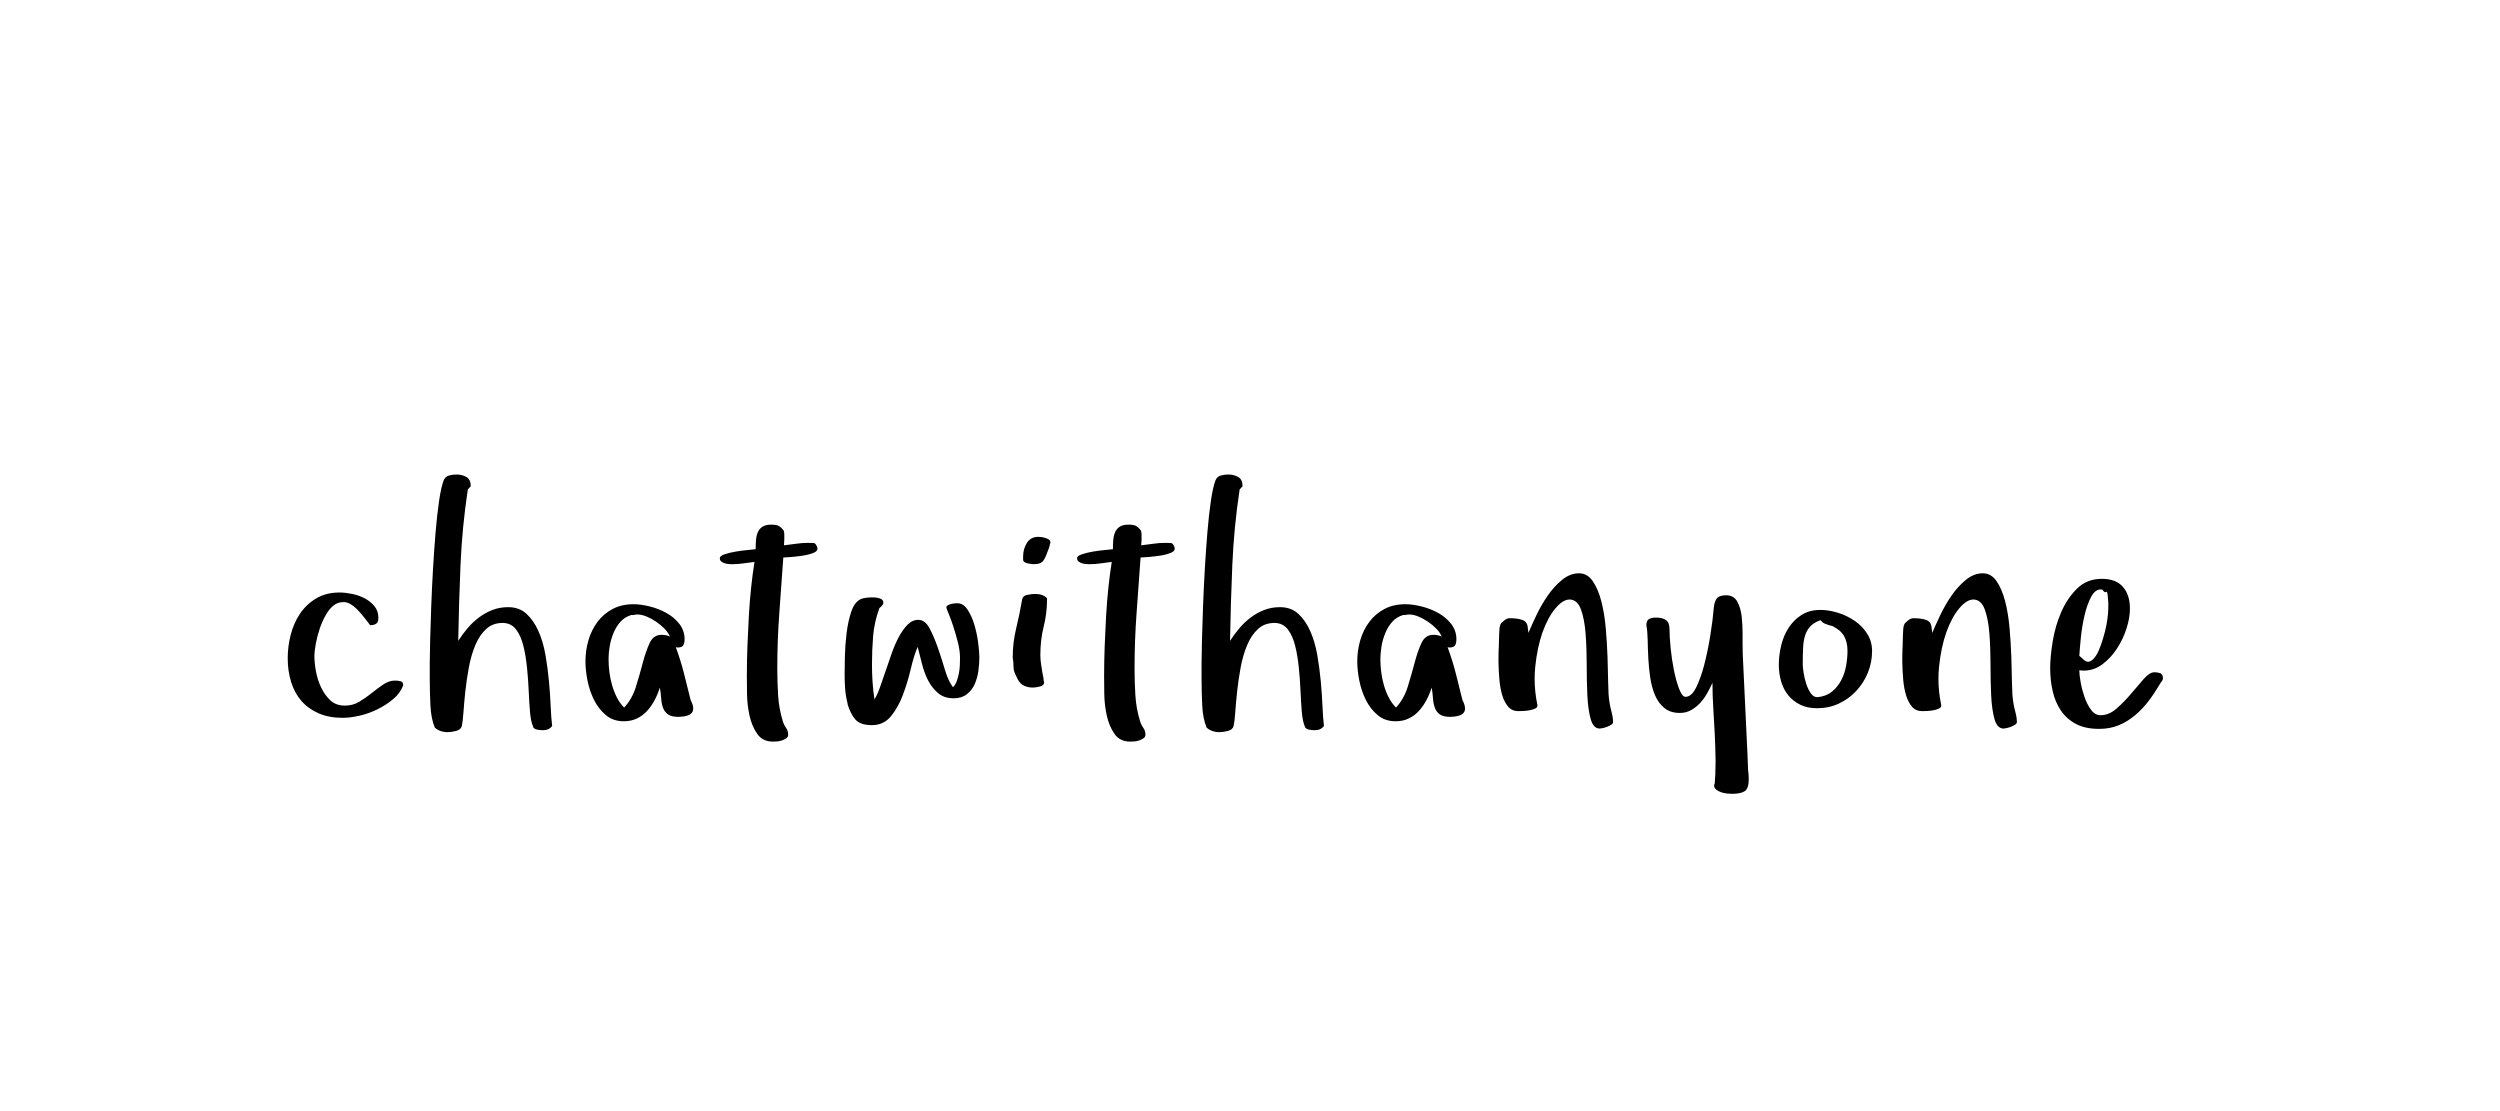<?xml version="1.0"?>
<svg version="1.1" xmlns="http://www.w3.org/2000/svg" width="450px" height="200px" style=""><path fill="#" d="M51.787,118.486q0-2.109,0.542-4.233t1.685-3.809t2.915-2.739t4.175-1.055q1.025,0,2.256,0.249t2.271,0.791t1.758,1.406t0.718,2.124q0,0.791-0.41,1.055t-1.084,0.264l-0.205-0.293t-0.571-0.747t-0.776-0.967t-0.791-0.864q-1.201-1.201-2.256-1.289l-0.234,0q-0.879,0-1.641,0.527q-0.85,0.645-1.509,1.816t-1.099,2.49t-0.688,2.666t-0.249,2.227q0,1.201,0.278,2.739t0.938,2.915t1.67,2.314t2.593,0.938q1.436,0,2.607-0.703t2.241-1.567t2.095-1.553t2.109-0.688q0.469,0,0.952,0.117t0.483,0.615l0,0.176q-0.527,1.377-1.787,2.432t-2.827,1.831t-3.252,1.157t-3.003,0.381q-2.461,0-4.321-0.806t-3.091-2.212t-1.86-3.384t-0.63-4.321z M77.354,122.266l0-2.754q0-1.494,0.073-4.233t0.19-6.006t0.322-6.812t0.469-6.694t0.63-5.64t0.835-3.691q0.293-0.674,0.967-0.85t1.318-0.176q1.025,0,1.802,0.454t0.776,1.655l-0.527,0.586q-1.025,6.768-1.318,13.594t-0.41,13.652q0.732-1.143,1.655-2.241t2.051-1.948t2.432-1.362t2.856-0.513q1.992,0,3.296,1.201t2.153,3.12t1.26,4.292t0.63,4.746t0.308,4.497t0.264,3.53q-0.557,0.762-1.641,0.762l-0.088,0q-0.469,0-1.025-0.117t-0.732-0.586l0.059,0.059q-0.41-0.908-0.557-2.622t-0.234-3.779t-0.308-4.233t-0.659-3.926t-1.289-2.9t-2.285-1.201l-0.176,0q-1.729,0-2.9,1.055q-1.23,1.113-1.992,2.93t-1.172,4.043t-0.63,4.292t-0.337,3.75t-0.293,2.476q-0.176,0.674-1.04,0.894t-1.479,0.22q-1.436,0-2.344-0.82q-0.674-1.611-0.791-4.014t-0.117-4.688z M105.381,119.072q0-1.992,0.542-3.838t1.626-3.296t2.71-2.314t3.765-0.864q1.318,0,2.915,0.396t3.003,1.172t2.344,1.978t0.938,2.754q0,0.732-0.249,1.113t-1.011,0.381l-0.322-0.059q0.85,2.285,1.465,4.688t1.201,4.805q0.234,0.469,0.352,0.835t0.117,0.718q0,0.469-0.264,0.776t-0.688,0.454t-0.879,0.205t-0.806,0.059q-1.26,0-1.89-0.439t-0.908-1.201t-0.337-1.714t-0.234-1.919q-0.352,1.143-0.923,2.227t-1.348,1.948t-1.831,1.377t-2.373,0.513q-1.934,0-3.252-1.113t-2.124-2.739t-1.172-3.472t-0.366-3.428z M109.541,118.662q0,1.084,0.146,2.285t0.483,2.373t0.864,2.212t1.318,1.831q1.436-1.553,2.124-3.779t1.23-4.292t1.23-3.545t2.124-1.479q0.908,0,1.523,0.322q-0.293-0.732-0.967-1.421t-1.509-1.26t-1.729-0.938t-1.685-0.366q-0.234,0-0.542,0.073t-0.483,0.015q-1.201,0.352-1.978,1.216t-1.26,2.036t-0.688,2.402t-0.205,2.314z M129.571,100.469q0-0.41,0.879-0.703t1.992-0.483t2.153-0.278t1.421-0.146q0-0.791,0.059-1.597t0.322-1.436t0.835-1.011t1.597-0.381q0.85,0,1.289,0.205t0.938,0.85q0.117,0.352,0.117,0.674l0,0.981t-0.059,1.011q1.084-0.117,2.153-0.278t2.153-0.161q0.791,0,1.084,0.029t0.586,0.703q0.234,0.674-0.571,1.025t-1.934,0.527t-2.241,0.264t-1.348,0.088q-0.352,5.039-0.718,9.99t-0.366,10.049q0,2.285,0.146,4.717t0.82,4.6q0.176,0.674,0.586,1.26t0.41,1.26q0,0.41-0.322,0.645t-0.776,0.396t-0.908,0.19t-0.747,0.029q-1.846,0-2.812-1.377t-1.392-3.296t-0.454-3.94t-0.029-3.281q0-2.578,0.103-5.273t0.249-5.332t0.41-5.156t0.615-4.688q-1.025,0.117-2.007,0.264t-2.007,0.146q-0.234,0-0.63-0.029t-0.747-0.146t-0.601-0.322t-0.249-0.586z M152.032,121.416q0-1.084,0.044-3.179t0.308-4.263t0.864-3.926t1.802-2.256q0.293-0.117,0.952-0.205t1.318-0.059t1.172,0.234t0.513,0.762q0,0.117-0.117,0.322t-0.615,0.645q-0.908,2.52-1.113,5.01t-0.205,5.127q0,1.553,0.103,3.105t0.337,3.135q0.469-0.674,0.952-2.021t1.025-2.944t1.113-3.237t1.289-2.988t1.582-2.227t1.948-0.879q1.201,0,2.007,1.509t1.494,3.486t1.289,4.014t1.45,3.12q0.41-0.41,0.659-1.069t0.396-1.421t0.176-1.509t0.029-1.274q0-1.318-0.396-2.856t-0.835-2.886t-0.835-2.271t-0.396-1.069q0-0.234,0.249-0.381t0.571-0.234t0.659-0.117t0.513-0.029q1.084,0,1.86,1.201t1.23,2.783t0.659,3.208t0.205,2.534q0,1.143-0.176,2.432t-0.659,2.388t-1.421,1.831t-2.373,0.732q-1.729,0-2.842-0.967t-1.802-2.344t-1.084-3.003t-0.747-2.944q-0.674,1.553-1.23,3.926t-1.406,4.658t-2.168,3.896t-3.428,1.611t-3.003-1.04t-1.421-2.856l0.059,0.059q-0.352-1.318-0.454-2.637t-0.103-2.637z M182.286,118.369q0-2.695,0.63-5.288t1.069-5.171q0.117-0.674,0.923-0.835t1.362-0.161q0.967,0,1.553,0.293q0.234,0.117,0.439,0.264t0.205,0.381q0,2.52-0.601,4.922t-0.601,5.098q0,0.908,0.132,1.714t0.249,1.597l0.176,0.85q0,0.234,0.029,0.41t0.088,0.41q0,0.527-0.747,0.718t-1.304,0.19q-0.85,0-1.567-0.337t-1.128-1.157l-0.41-0.85q-0.352-0.674-0.352-1.509t-0.146-1.538z M184.161,100.732l0-0.557q0-1.377,0.688-2.461t2.065-1.084q0.176,0,0.337,0.029t0.337,0.029q0.352,0.059,0.923,0.278t0.571,0.688l0,0.059q-0.117,0.234-0.146,0.483t-0.146,0.425l0.059-0.059q-0.352,0.908-0.571,1.465t-0.483,0.894t-0.659,0.483t-1.128,0.146q-0.117,0-0.41-0.029t-0.63-0.117t-0.571-0.234t-0.234-0.439z M193.878,100.469q0-0.41,0.879-0.703t1.992-0.483t2.153-0.278t1.421-0.146q0-0.791,0.059-1.597t0.322-1.436t0.835-1.011t1.597-0.381q0.85,0,1.289,0.205t0.938,0.85q0.117,0.352,0.117,0.674l0,0.981t-0.059,1.011q1.084-0.117,2.153-0.278t2.153-0.161q0.791,0,1.084,0.029t0.586,0.703q0.234,0.674-0.571,1.025t-1.934,0.527t-2.241,0.264t-1.348,0.088q-0.352,5.039-0.718,9.99t-0.366,10.049q0,2.285,0.146,4.717t0.82,4.6q0.176,0.674,0.586,1.26t0.41,1.26q0,0.41-0.322,0.645t-0.776,0.396t-0.908,0.19t-0.747,0.029q-1.846,0-2.812-1.377t-1.392-3.296t-0.454-3.94t-0.029-3.281q0-2.578,0.103-5.273t0.249-5.332t0.41-5.156t0.615-4.688q-1.025,0.117-2.007,0.264t-2.007,0.146q-0.234,0-0.63-0.029t-0.747-0.146t-0.601-0.322t-0.249-0.586z M216.28,122.266l0-2.754q0-1.494,0.073-4.233t0.19-6.006t0.322-6.812t0.469-6.694t0.63-5.64t0.835-3.691q0.293-0.674,0.967-0.85t1.318-0.176q1.025,0,1.802,0.454t0.776,1.655l-0.527,0.586q-1.025,6.768-1.318,13.594t-0.41,13.652q0.732-1.143,1.655-2.241t2.051-1.948t2.432-1.362t2.856-0.513q1.992,0,3.296,1.201t2.153,3.12t1.26,4.292t0.63,4.746t0.308,4.497t0.264,3.53q-0.557,0.762-1.641,0.762l-0.088,0q-0.469,0-1.025-0.117t-0.732-0.586l0.059,0.059q-0.41-0.908-0.557-2.622t-0.234-3.779t-0.308-4.233t-0.659-3.926t-1.289-2.9t-2.285-1.201l-0.176,0q-1.729,0-2.9,1.055q-1.23,1.113-1.992,2.93t-1.172,4.043t-0.63,4.292t-0.337,3.75t-0.293,2.476q-0.176,0.674-1.04,0.894t-1.479,0.22q-1.436,0-2.344-0.82q-0.674-1.611-0.791-4.014t-0.117-4.688z M244.307,119.072q0-1.992,0.542-3.838t1.626-3.296t2.71-2.314t3.765-0.864q1.318,0,2.915,0.396t3.003,1.172t2.344,1.978t0.938,2.754q0,0.732-0.249,1.113t-1.011,0.381l-0.322-0.059q0.85,2.285,1.465,4.688t1.201,4.805q0.234,0.469,0.352,0.835t0.117,0.718q0,0.469-0.264,0.776t-0.688,0.454t-0.879,0.205t-0.806,0.059q-1.26,0-1.89-0.439t-0.908-1.201t-0.337-1.714t-0.234-1.919q-0.352,1.143-0.923,2.227t-1.348,1.948t-1.831,1.377t-2.373,0.513q-1.934,0-3.252-1.113t-2.124-2.739t-1.172-3.472t-0.366-3.428z M248.468,118.662q0,1.084,0.146,2.285t0.483,2.373t0.864,2.212t1.318,1.831q1.436-1.553,2.124-3.779t1.23-4.292t1.23-3.545t2.124-1.479q0.908,0,1.523,0.322q-0.293-0.732-0.967-1.421t-1.509-1.26t-1.729-0.938t-1.685-0.366q-0.234,0-0.542,0.073t-0.483,0.015q-1.201,0.352-1.978,1.216t-1.26,2.036t-0.688,2.402t-0.205,2.314z M269.727,119.219l0-0.85q0-1.055,0.059-1.992q0.059-1.318,0.059-2.168q0-0.469,0.059-1.069t0.293-0.952q0.293-0.293,0.688-0.601t0.864-0.308q1.494,0,2.344,0.337t0.908,1.392l0.117,0.908q0.527-1.26,1.406-3.12t2.036-3.545t2.607-2.871t3.062-1.187q1.494,0,2.461,1.406t1.538,3.589t0.806,4.863t0.322,5.259t0.117,4.702t0.205,3.208q0.117,0.908,0.396,1.919t0.278,1.86q0,0.234-0.337,0.454t-0.718,0.366t-0.776,0.234t-0.571,0.088q-1.143,0-1.626-1.714t-0.601-4.292t-0.117-5.581t-0.205-5.581t-0.835-4.292t-2.007-1.772q-1.26,0-2.607,1.626t-2.314,4.321q-0.938,2.695-1.289,6.123q-0.117,1.084-0.117,2.168q0,2.373,0.498,4.746q0.059,0.41-0.337,0.615t-0.981,0.322t-1.187,0.146t-0.923,0.029q-1.143,0-1.831-0.806t-1.069-2.065t-0.513-2.827t-0.161-3.091z M296.349,112.539q0-0.85,0.483-1.113t1.216-0.264q1.201,0,1.831,0.454t0.63,1.597q0,1.377,0.205,3.442t0.601,4.014t0.938,3.354t1.128,1.406q1.084,0,1.919-1.67t1.465-4.102t1.084-5.229t0.63-4.995q0.117-1.201,0.571-1.743t1.655-0.542q1.377,0,2.007,1.143t0.806,2.812q0.146,1.436,0.146,2.988l0,0.498l0,1.172q0,1.113,0.029,1.992l0.85,17.959l0.117,2.988q0.059,0.41,0.088,0.776t0.029,0.776q0,1.67-0.718,2.153t-2.329,0.483q-0.352,0-0.894-0.059t-1.055-0.234t-0.879-0.483t-0.366-0.776l0.117-0.293q0.146-1.758,0.146-3.691l0-0.615q-0.029-2.285-0.146-4.629t-0.264-4.688t-0.146-4.512q-0.41,0.908-0.952,1.875t-1.26,1.743t-1.626,1.289t-2.051,0.513q-1.67,0-2.754-0.879t-1.685-2.285t-0.864-3.149t-0.352-3.486t-0.117-3.325t-0.234-2.666z M320.187,119.629q0-1.67,0.425-3.442t1.348-3.193t2.329-2.314t3.398-0.894q1.494,0,3.149,0.513t3.032,1.465t2.241,2.329t0.864,3.076q0,2.051-0.747,3.896t-2.095,3.296t-3.149,2.285t-3.911,0.835q-1.729,0-3.018-0.63t-2.153-1.685t-1.289-2.49t-0.425-3.047z M324.493,119.57q0,0.527,0.161,1.553t0.483,2.007t0.835,1.699t1.245,0.659q1.553-0.176,2.563-1.011t1.641-2.036t0.879-2.607t0.249-2.666q0-1.611-0.63-2.695t-2.065-1.758q0,0.059,0.059,0.059t0.059-0.059l-0.732-0.176q-0.293-0.117-0.718-0.264t-0.835-0.645q-1.143,0.41-1.772,1.055t-0.952,1.567t-0.396,2.212t-0.073,3.105z M342.413,119.219l0-0.85q0-1.055,0.059-1.992q0.059-1.318,0.059-2.168q0-0.469,0.059-1.069t0.293-0.952q0.293-0.293,0.688-0.601t0.864-0.308q1.494,0,2.344,0.337t0.908,1.392l0.117,0.908q0.527-1.26,1.406-3.12t2.036-3.545t2.607-2.871t3.062-1.187q1.494,0,2.461,1.406t1.538,3.589t0.806,4.863t0.322,5.259t0.117,4.702t0.205,3.208q0.117,0.908,0.396,1.919t0.278,1.86q0,0.234-0.337,0.454t-0.718,0.366t-0.776,0.234t-0.571,0.088q-1.143,0-1.626-1.714t-0.601-4.292t-0.117-5.581t-0.205-5.581t-0.835-4.292t-2.007-1.772q-1.26,0-2.607,1.626t-2.314,4.321q-0.938,2.695-1.289,6.123q-0.117,1.084-0.117,2.168q0,2.373,0.498,4.746q0.059,0.41-0.337,0.615t-0.981,0.322t-1.187,0.146t-0.923,0.029q-1.143,0-1.831-0.806t-1.069-2.065t-0.513-2.827t-0.161-3.091z M369.034,120.273q0-2.051,0.454-4.834t1.538-5.273t2.856-4.233t4.468-1.743q2.52,0,3.779,1.45t1.26,3.911q0,1.611-0.601,3.53t-1.714,3.633t-2.637,2.856t-3.398,1.143l-0.762-0.059q0,0.791,0.234,2.124t0.688,2.651t1.172,2.314t1.743,0.996q1.494,0,2.871-1.201t2.607-2.666t2.285-2.666t1.934-1.201q0.469,0,0.967,0.146t0.557,0.82q0,0.41-0.22,0.674t-0.396,0.586q-0.908,1.553-1.978,2.959t-2.417,2.549t-2.944,1.802t-3.53,0.659q-2.52,0-4.189-0.894t-2.695-2.402t-1.479-3.486t-0.454-4.146z M374.279,118.047l0.82,0.732q0.586,0.527,1.172,0.234t1.055-1.069t0.864-1.919t0.703-2.344t0.454-2.344t0.146-1.904l0-0.996t-0.088-1.055t-0.308-0.835t-0.688-0.425q-0.146-0.029-0.264-0.029q-0.996,0-1.699,1.26q-0.762,1.406-1.23,3.413t-0.674,4.116t-0.264,3.164z"/><path fill="#c7328b" d=""/></svg>
